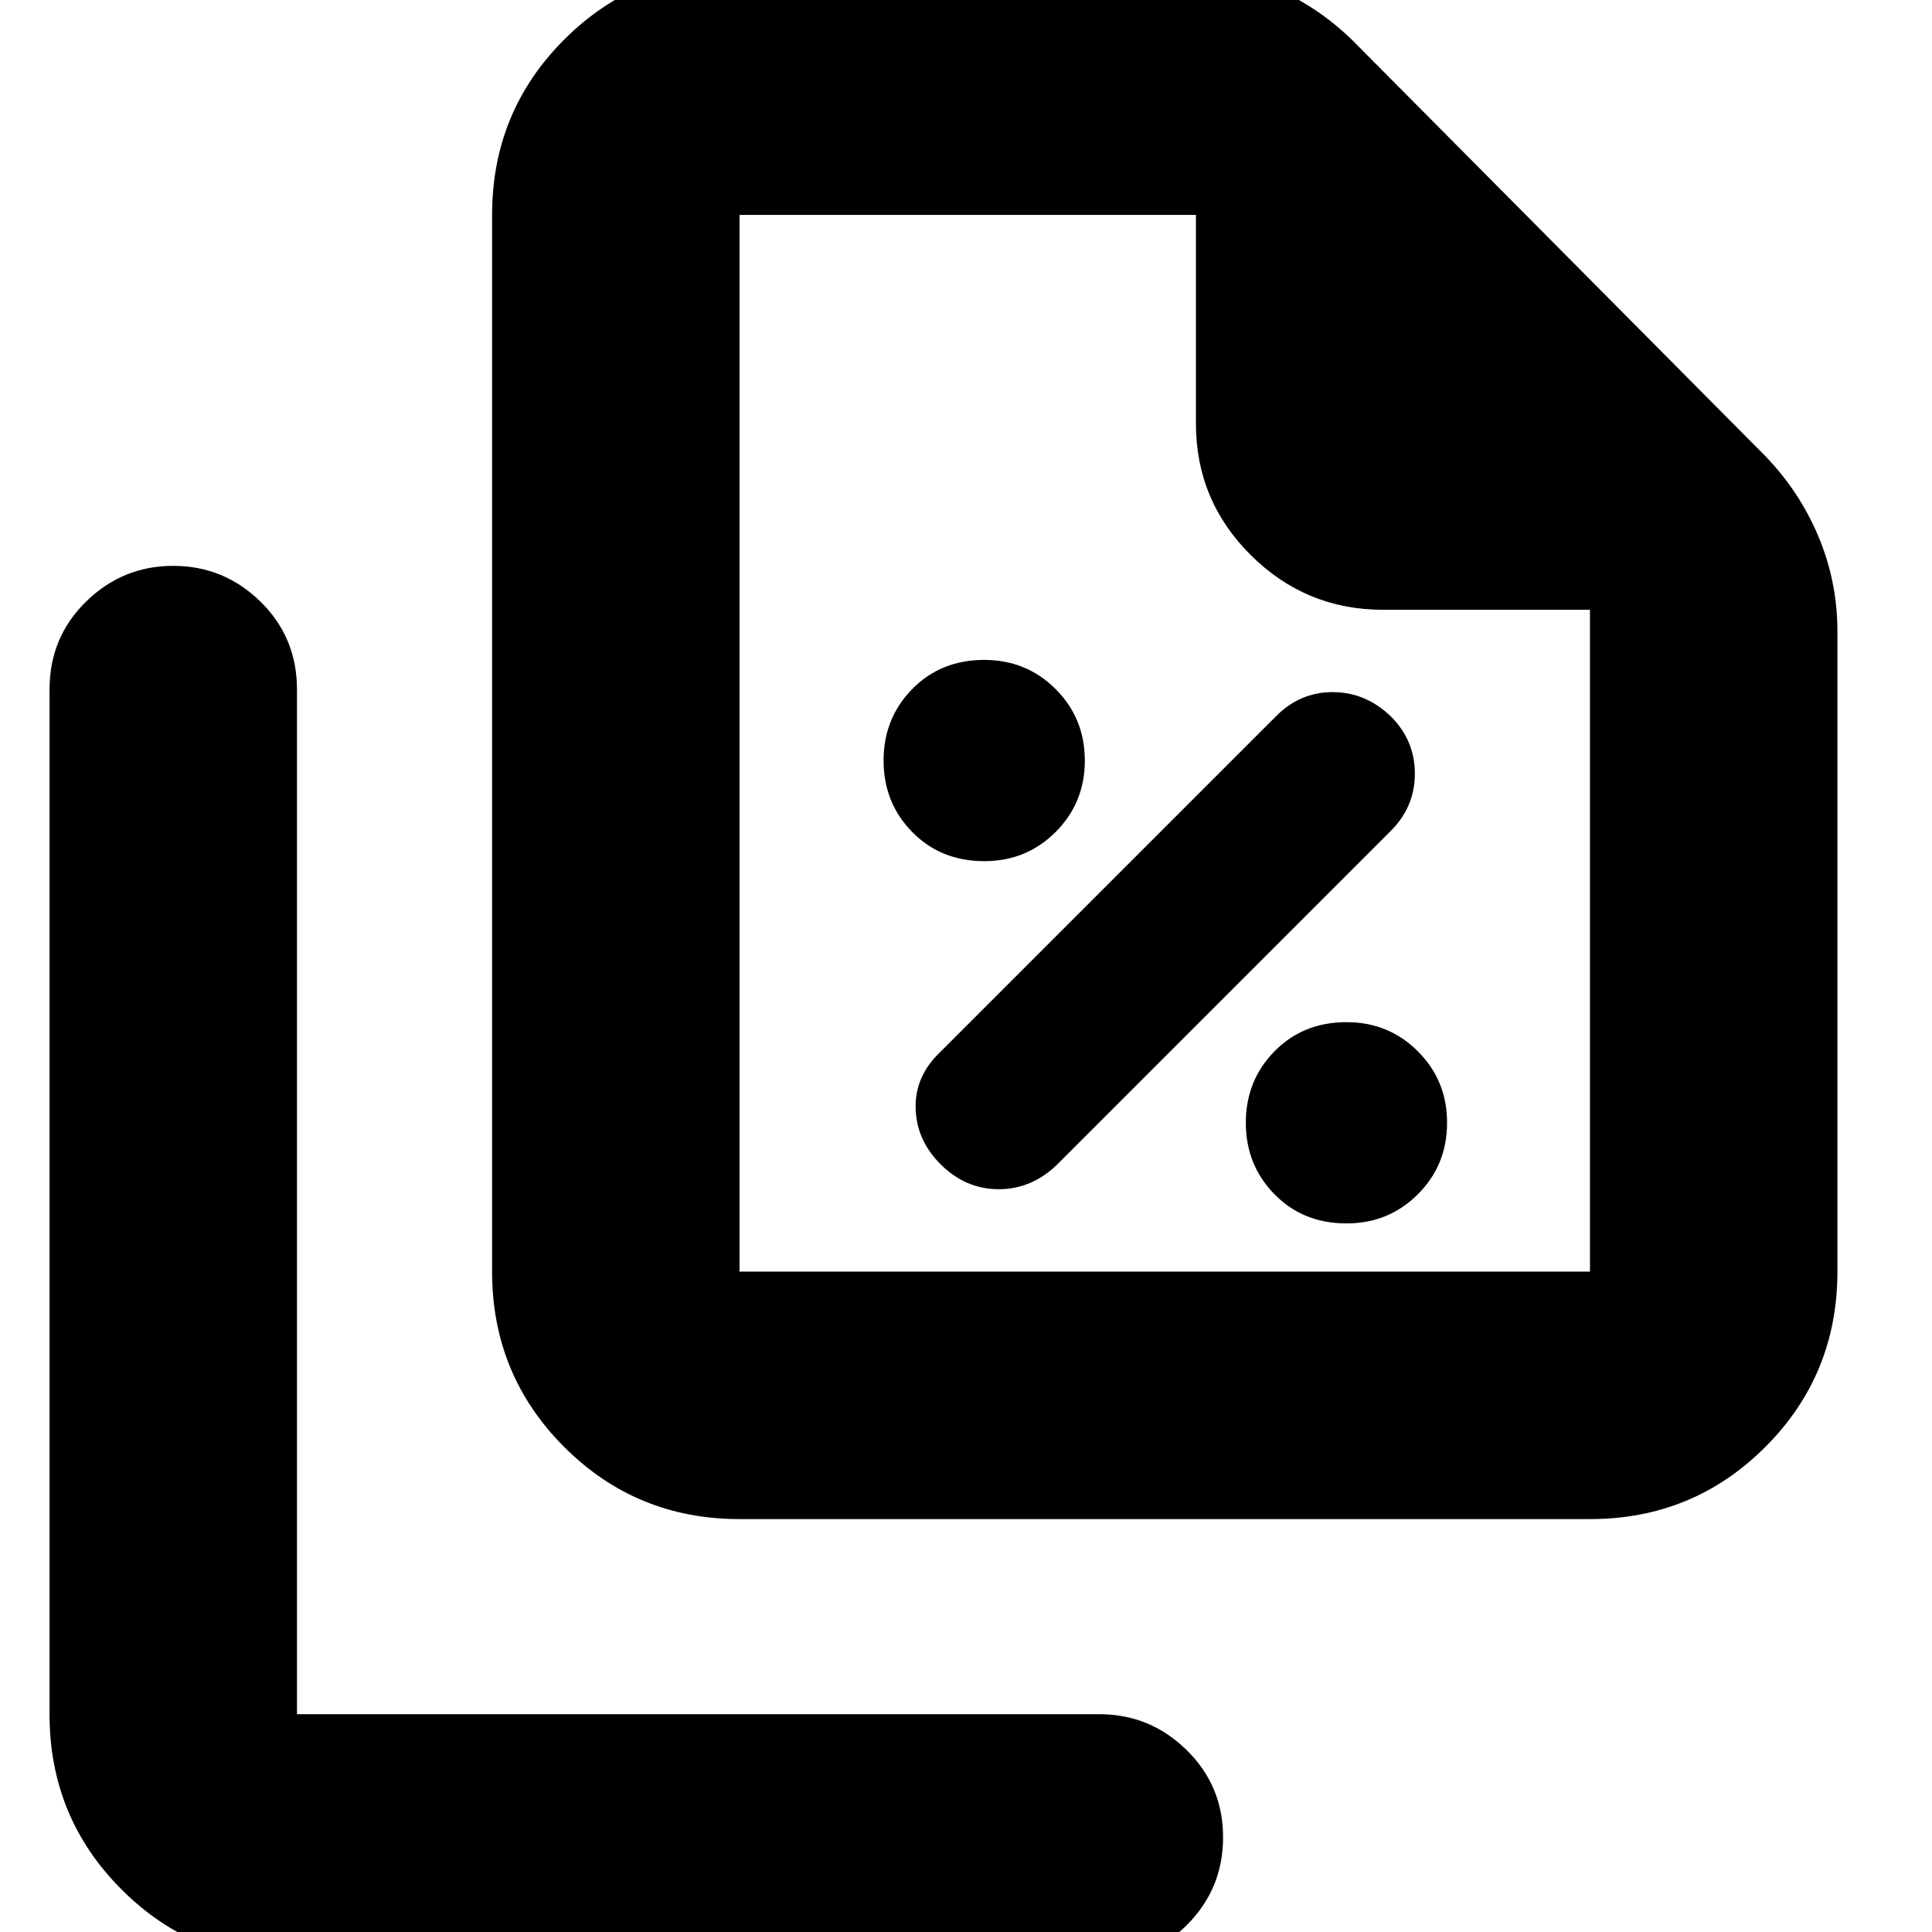 <svg xmlns="http://www.w3.org/2000/svg" height="24" viewBox="0 -960 960 960" width="24"><path d="M489.04-532.09q21 0 35.5-14.5t14.5-35.5q0-21-14.5-35.5t-35.5-14.5q-21.56 0-35.78 14.5-14.22 14.5-14.22 35.5t14.22 35.5q14.22 14.5 35.78 14.5Zm36 151 166-166q12-12 12-28.5t-12-28.5q-12.56-12-28.85-12-16.3 0-28.15 12l-167 167q-12.56 12-12.06 28t12.78 28q12.28 12 28.5 12t28.78-12Zm144 29q21 0 35.5-14.5t14.5-35.5q0-21-14.5-35.5t-35.5-14.5q-21.56 0-35.78 14.5-14.22 14.5-14.22 35.5t14.22 35.5q14.22 14.5 35.78 14.5Zm121 146.92H367.48q-51.3 0-87.13-35.83t-35.83-87.13v-525.09q0-51.3 35.83-87.12 35.83-35.83 87.13-35.83h217q24.84 0 47.36 9.5t40.07 26.58l205 206.44q17.09 17.56 26.59 40.07 9.5 22.52 9.5 47.36v318.09q0 51.3-35.83 87.13t-87.13 35.83Zm0-451.83H687.26q-38.42 0-65.71-27.13-27.29-27.12-27.29-65.31v-103.78H367.48v525.09h422.56V-657ZM147.57 14.74q-51.3 0-87.13-35.83t-35.83-87.13v-509.13q0-25.95 18.16-43.72 18.15-17.76 43.32-17.76 25.16 0 43.32 17.76 18.16 17.77 18.16 43.72v509.13h398.69q25.17 0 43.32 17.76 18.16 17.76 18.16 43.44 0 25.67-18.16 43.72-18.15 18.04-43.32 18.04H147.57Zm219.91-867.96v218.83-218.83 525.09-525.09Z"/></svg>